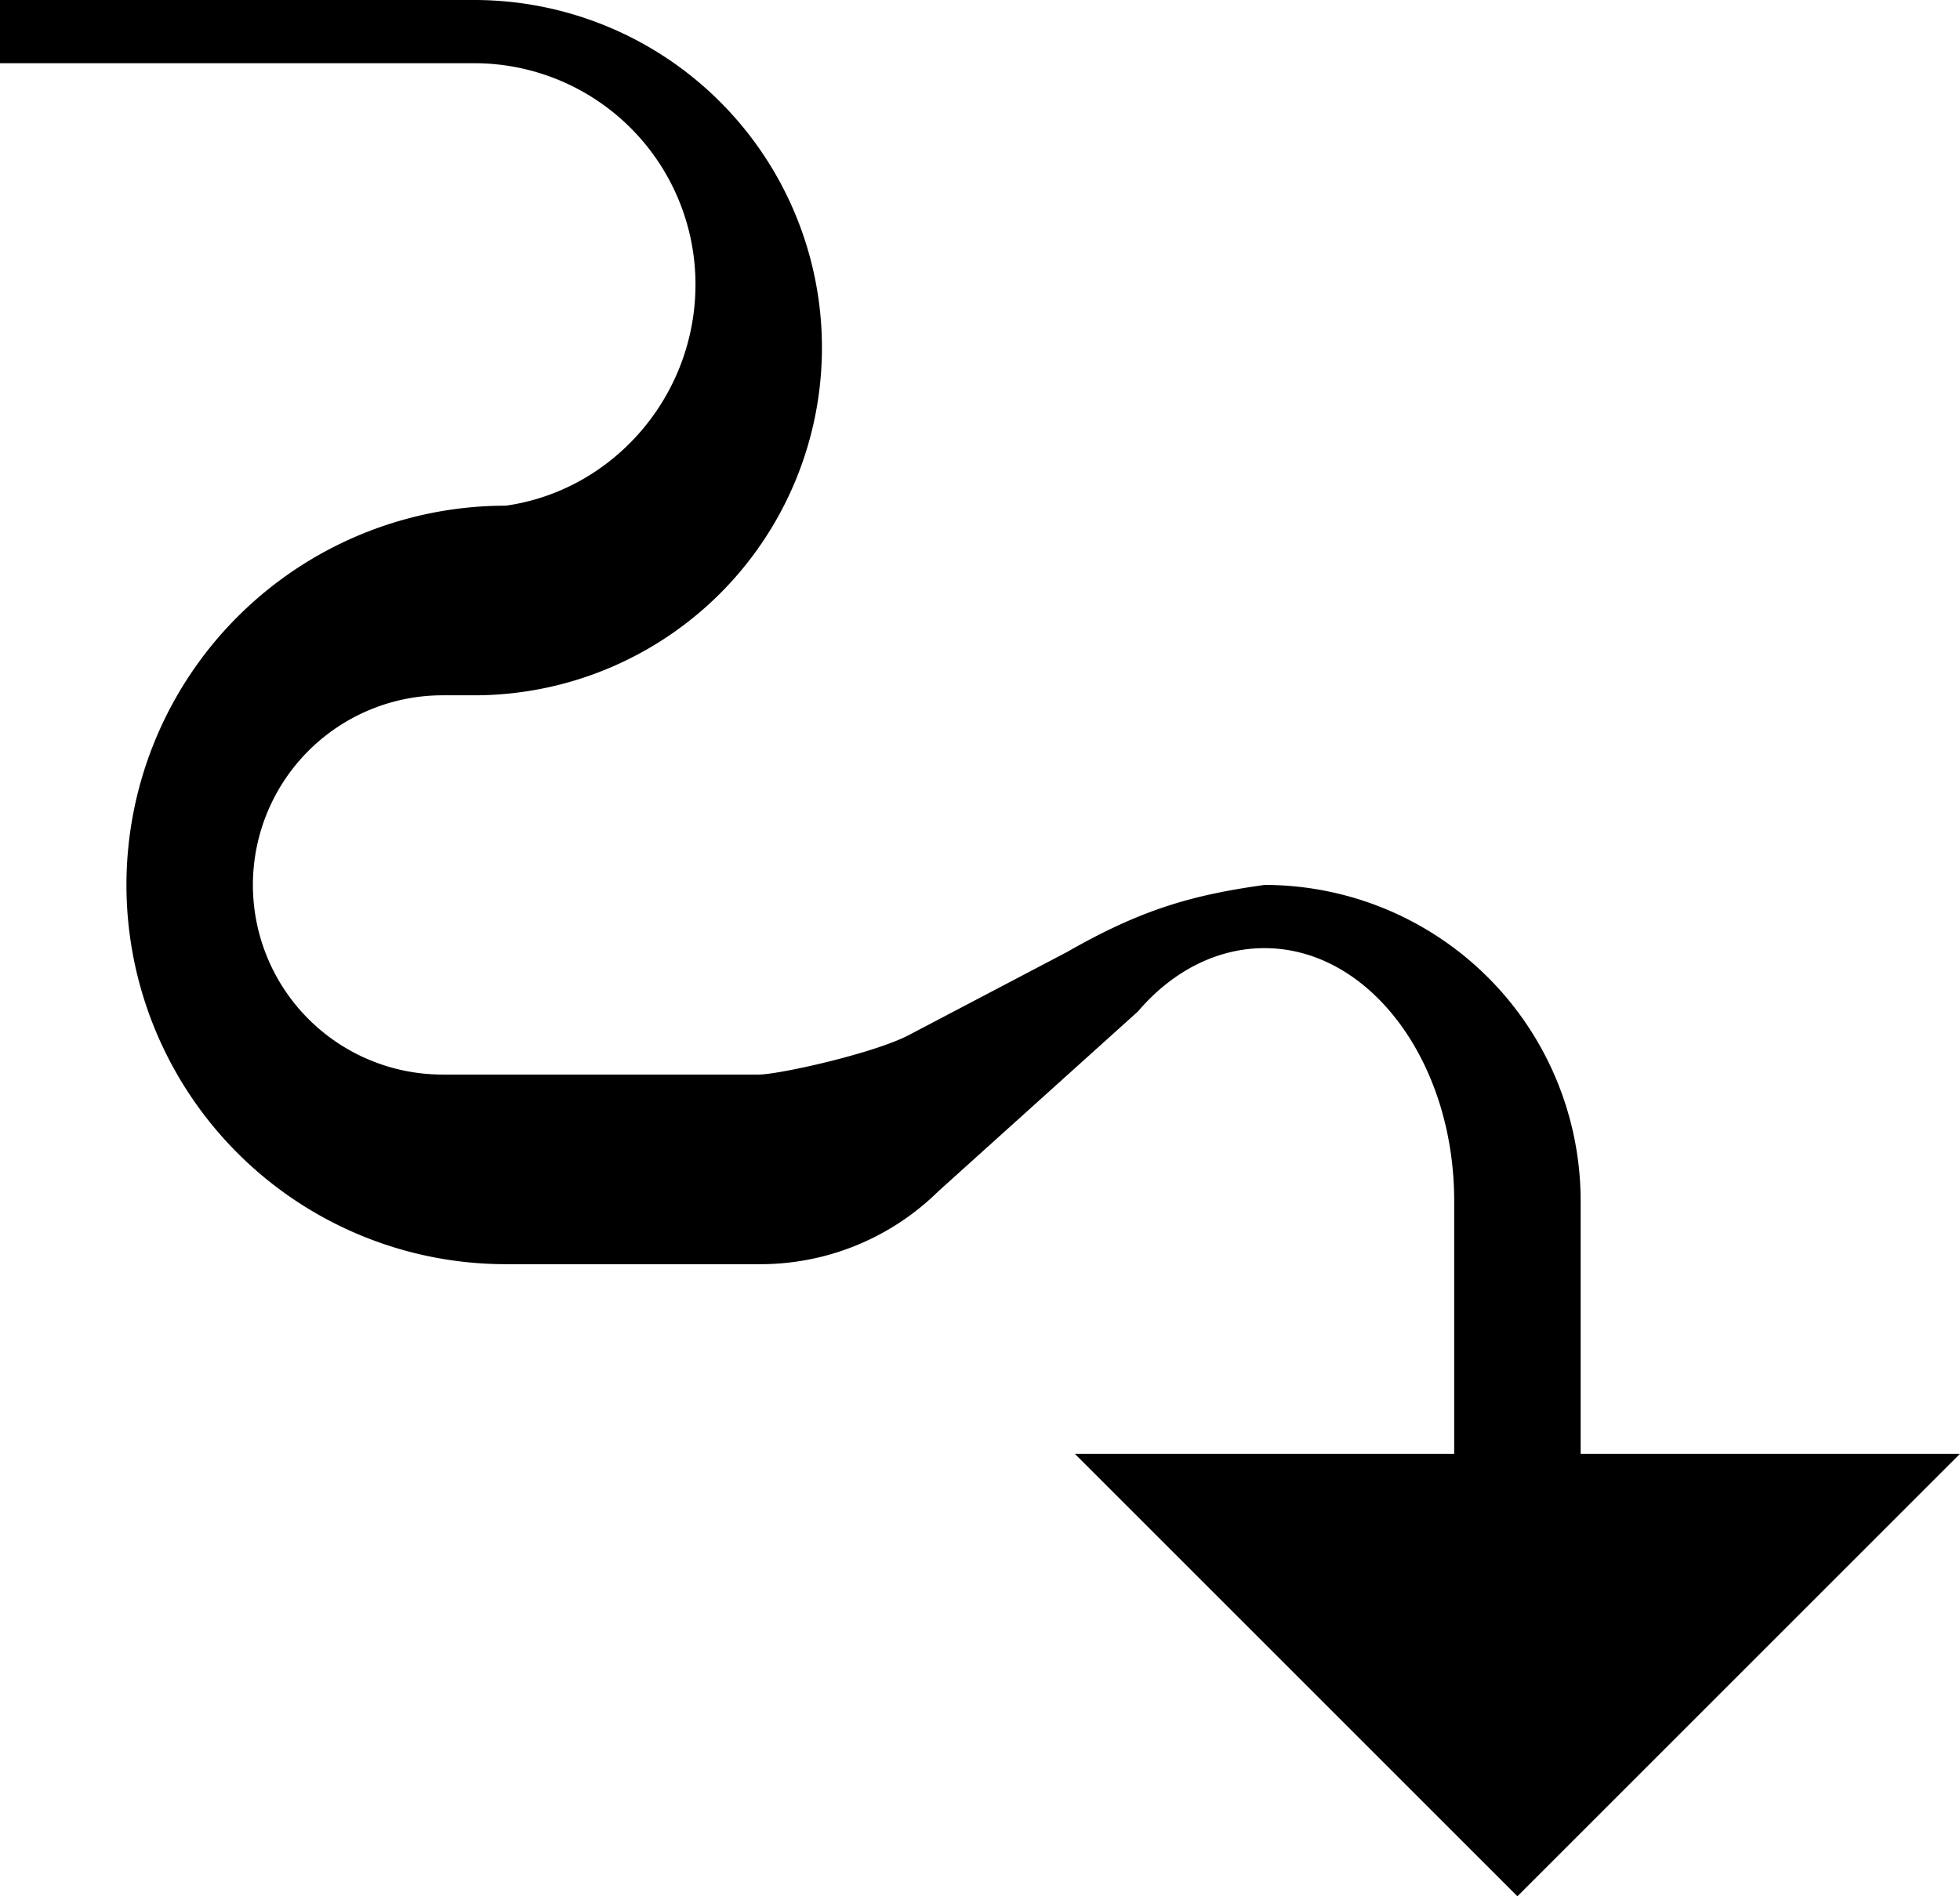 <svg xmlns="http://www.w3.org/2000/svg" version="1.0" width="31" height="30"><path d="M17 23h14l-7 7-7-7zM7.5 0a5.5 5.5 0 0 1 0 11H7a3 3 0 0 0 0 6h5c.318 0 1.82-.334 2.375-.625l2.5-1.313c1.188-.681 1.994-.904 3.125-1.062a5 5 0 0 1 5 5v4h-2v-4c0-2.21-1.343-4-3-4-.763 0-1.47.377-2 1l-3.156 2.844A4.01 4.01 0 0 1 12 20H8A6 6 0 0 1 8 8c1.699-.24 3-1.735 3-3.5A3.5 3.5 0 0 0 7.5 1H0V0h7.5z"/></svg>
